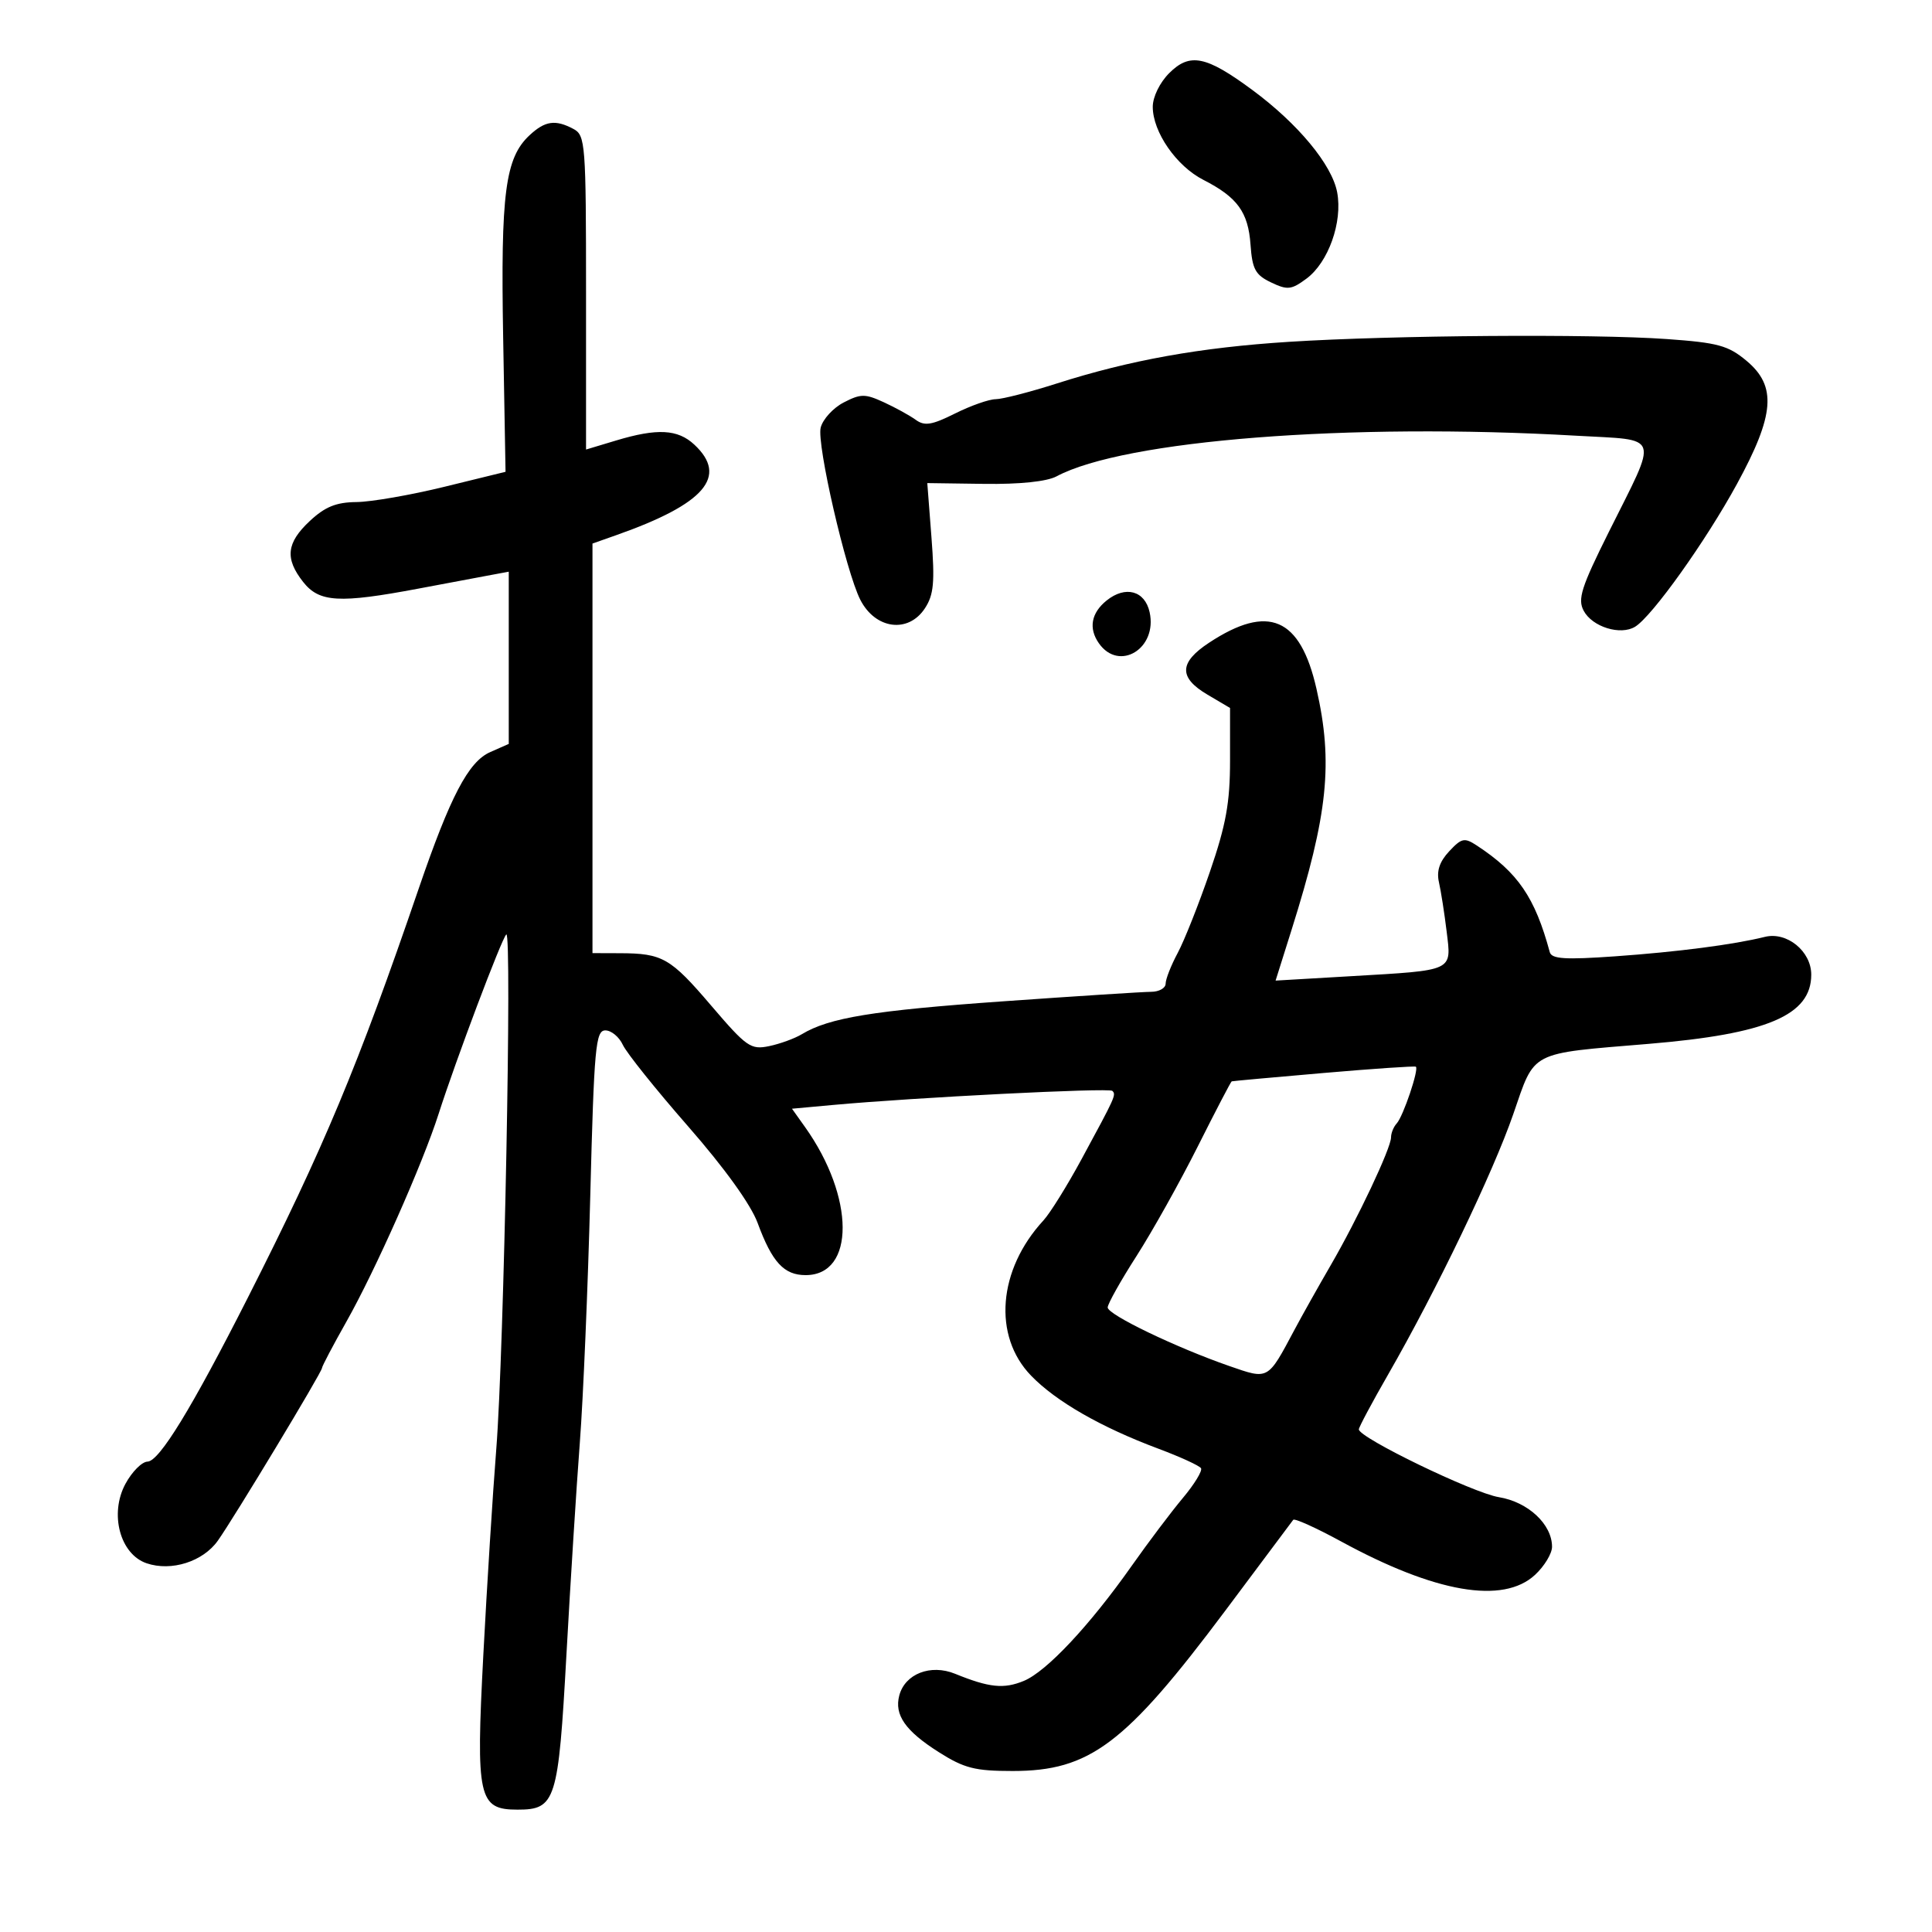 <svg xmlns="http://www.w3.org/2000/svg" width="300" height="300" viewBox="0 0 300 300" version="1.1">
	<path d="M 181.550 11.359 C 180.087 12.822, 179 15.050, 179 16.587 C 179 20.496, 182.664 25.788, 186.851 27.925 C 192.141 30.625, 193.820 32.932, 194.180 37.994 C 194.452 41.804, 194.935 42.692, 197.365 43.852 C 199.920 45.072, 200.514 45.009, 202.865 43.269 C 206.271 40.748, 208.501 34.482, 207.635 29.865 C 206.830 25.574, 201.559 19.215, 194.465 13.974 C 187.270 8.659, 184.759 8.150, 181.550 11.359 M 82.226 21.004 C 78.448 24.523, 77.733 30, 78.130 52.380 L 78.500 73.261 69 75.589 C 63.775 76.870, 57.635 77.937, 55.356 77.959 C 52.197 77.990, 50.473 78.690, 48.106 80.901 C 44.474 84.294, 44.209 86.725, 47.073 90.365 C 49.573 93.543, 52.663 93.721, 65 91.395 C 69.675 90.513, 74.737 89.563, 76.250 89.282 L 79 88.773 79 102.142 L 79 115.512 76.098 116.796 C 72.732 118.286, 69.911 123.682, 65.009 138.003 C 55.592 165.516, 50.265 178.268, 38.485 201.500 C 29.760 218.706, 24.738 226.914, 22.907 226.960 C 22.032 226.982, 20.487 228.538, 19.474 230.418 C 16.968 235.072, 18.641 241.343, 22.762 242.743 C 26.606 244.049, 31.514 242.493, 33.824 239.237 C 36.361 235.660, 50 213.053, 50 212.424 C 50 212.157, 51.707 208.915, 53.794 205.219 C 58.280 197.273, 65.614 180.751, 68.095 173 C 70.778 164.618, 77.882 145.779, 78.615 145.101 C 79.533 144.252, 78.256 209.923, 77.062 225 C 76.517 231.875, 75.613 246.252, 75.052 256.949 C 73.884 279.207, 74.280 281, 80.368 281 C 86.286 281, 86.700 279.691, 87.952 257 C 88.574 245.725, 89.512 230.875, 90.036 224 C 90.561 217.125, 91.289 199.913, 91.655 185.750 C 92.253 162.568, 92.487 160, 93.999 160 C 94.923 160, 96.145 161.013, 96.716 162.250 C 97.286 163.488, 101.847 169.182, 106.853 174.905 C 112.520 181.385, 116.592 187.044, 117.646 189.905 C 119.891 195.998, 121.734 198, 125.098 198 C 132.800 198, 132.752 185.886, 125.006 175.008 L 122.979 172.161 129.239 171.588 C 142.135 170.407, 172.220 168.886, 172.724 169.390 C 173.337 170.004, 173.240 170.220, 167.941 180 C 165.706 184.125, 163.046 188.400, 162.031 189.500 C 154.956 197.166, 154.136 207.448, 160.109 213.615 C 163.990 217.623, 170.948 221.615, 179.868 224.951 C 183.264 226.221, 186.244 227.586, 186.491 227.985 C 186.738 228.384, 185.471 230.463, 183.675 232.605 C 181.880 234.747, 178.303 239.492, 175.727 243.149 C 169.214 252.395, 162.511 259.546, 158.991 261.004 C 155.874 262.295, 153.612 262.062, 148.305 259.903 C 144.502 258.356, 140.518 259.910, 139.636 263.286 C 138.849 266.294, 140.584 268.781, 145.767 272.067 C 149.721 274.575, 151.384 275, 157.236 275 C 169.231 275, 174.732 270.851, 190.278 250.085 C 195.870 242.613, 200.610 236.275, 200.809 236 C 201.008 235.725, 204.362 237.239, 208.261 239.364 C 222.872 247.328, 233.397 249.141, 238.354 244.548 C 239.809 243.199, 241 241.235, 241 240.183 C 241 236.694, 237.279 233.221, 232.746 232.480 C 228.714 231.821, 211 223.245, 211 221.952 C 211 221.616, 213.049 217.777, 215.554 213.421 C 223.027 200.420, 231.850 182.064, 234.977 173.011 C 238.410 163.070, 237.296 163.649, 256 162.091 C 274.412 160.558, 281.250 157.648, 281.250 151.344 C 281.250 147.706, 277.467 144.627, 274.044 145.478 C 269.207 146.682, 260.462 147.816, 250.754 148.500 C 243.004 149.045, 240.934 148.911, 240.646 147.843 C 238.349 139.350, 235.708 135.486, 229.341 131.306 C 227.394 130.028, 226.969 130.116, 225.026 132.194 C 223.523 133.803, 223.043 135.256, 223.440 137 C 223.753 138.375, 224.290 141.814, 224.634 144.642 C 225.390 150.878, 225.901 150.639, 209.786 151.582 L 198.072 152.267 200.555 144.384 C 206.209 126.427, 207.034 118.442, 204.422 106.959 C 201.900 95.869, 196.950 93.743, 187.750 99.798 C 183.071 102.877, 182.999 105.212, 187.500 107.867 L 191 109.933 191 118.098 C 191 124.636, 190.377 128.078, 187.871 135.375 C 186.150 140.388, 183.900 146.059, 182.871 147.979 C 181.842 149.899, 181 152.040, 181 152.735 C 181 153.431, 179.988 154.004, 178.750 154.008 C 177.512 154.013, 167.128 154.680, 155.673 155.491 C 135.570 156.914, 128.740 158.033, 124.500 160.595 C 123.400 161.260, 121.117 162.091, 119.426 162.443 C 116.577 163.035, 115.922 162.576, 110.426 156.141 C 104.104 148.736, 102.881 148.035, 96.250 148.014 L 92 148 92 116.201 L 92 84.402 95.750 83.078 C 109.448 78.242, 113.112 73.977, 107.811 69.039 C 105.239 66.643, 102.059 66.476, 95.659 68.402 L 91 69.804 91 45.437 C 91 22.370, 90.897 21.015, 89.066 20.035 C 86.245 18.525, 84.643 18.752, 82.226 21.004 M 200.132 53.080 C 186.386 53.954, 175.480 55.912, 164.090 59.550 C 159.916 60.883, 155.649 61.980, 154.610 61.987 C 153.570 61.994, 150.730 62.993, 148.300 64.207 C 144.689 66.010, 143.571 66.190, 142.190 65.187 C 141.261 64.512, 139.032 63.285, 137.237 62.461 C 134.327 61.125, 133.652 61.129, 131.001 62.499 C 129.367 63.345, 127.761 65.103, 127.434 66.408 C 126.797 68.946, 131.359 88.761, 133.586 93.129 C 135.925 97.716, 141.041 98.393, 143.621 94.456 C 144.996 92.358, 145.174 90.429, 144.639 83.462 L 143.989 75.014 152.818 75.136 C 158.337 75.213, 162.550 74.776, 164.056 73.970 C 174.554 68.351, 209.445 65.623, 244.769 67.658 C 258.002 68.421, 257.552 67.089, 249.815 82.606 C 245.530 91.200, 244.947 93.032, 245.917 94.844 C 247.260 97.355, 251.636 98.708, 253.905 97.314 C 256.555 95.686, 264.876 84.023, 269.711 75.159 C 275.575 64.409, 275.921 59.967, 271.200 56.026 C 268.347 53.644, 266.761 53.212, 258.810 52.647 C 247.248 51.826, 216.244 52.055, 200.132 53.080 M 171.831 93.250 C 169.437 95.179, 169.006 97.563, 170.632 99.885 C 173.772 104.368, 179.754 100.711, 178.515 95.067 C 177.779 91.715, 174.756 90.893, 171.831 93.250 M 205.500 166.615 C 197.800 167.279, 191.392 167.862, 191.259 167.911 C 191.127 167.960, 188.756 172.508, 185.991 178.018 C 183.226 183.529, 178.947 191.183, 176.482 195.029 C 174.017 198.874, 172 202.471, 172 203.022 C 172 204.136, 182.582 209.231, 190.893 212.118 C 197.013 214.243, 196.820 214.350, 201 206.500 C 202.171 204.300, 204.697 199.800, 206.612 196.500 C 210.815 189.259, 216 178.272, 216 176.607 C 216 175.943, 216.396 174.972, 216.879 174.450 C 217.889 173.359, 220.376 165.981, 219.850 165.637 C 219.657 165.511, 213.200 165.951, 205.500 166.615" stroke="none" fill="black" fill-rule="evenodd"/>
</svg>